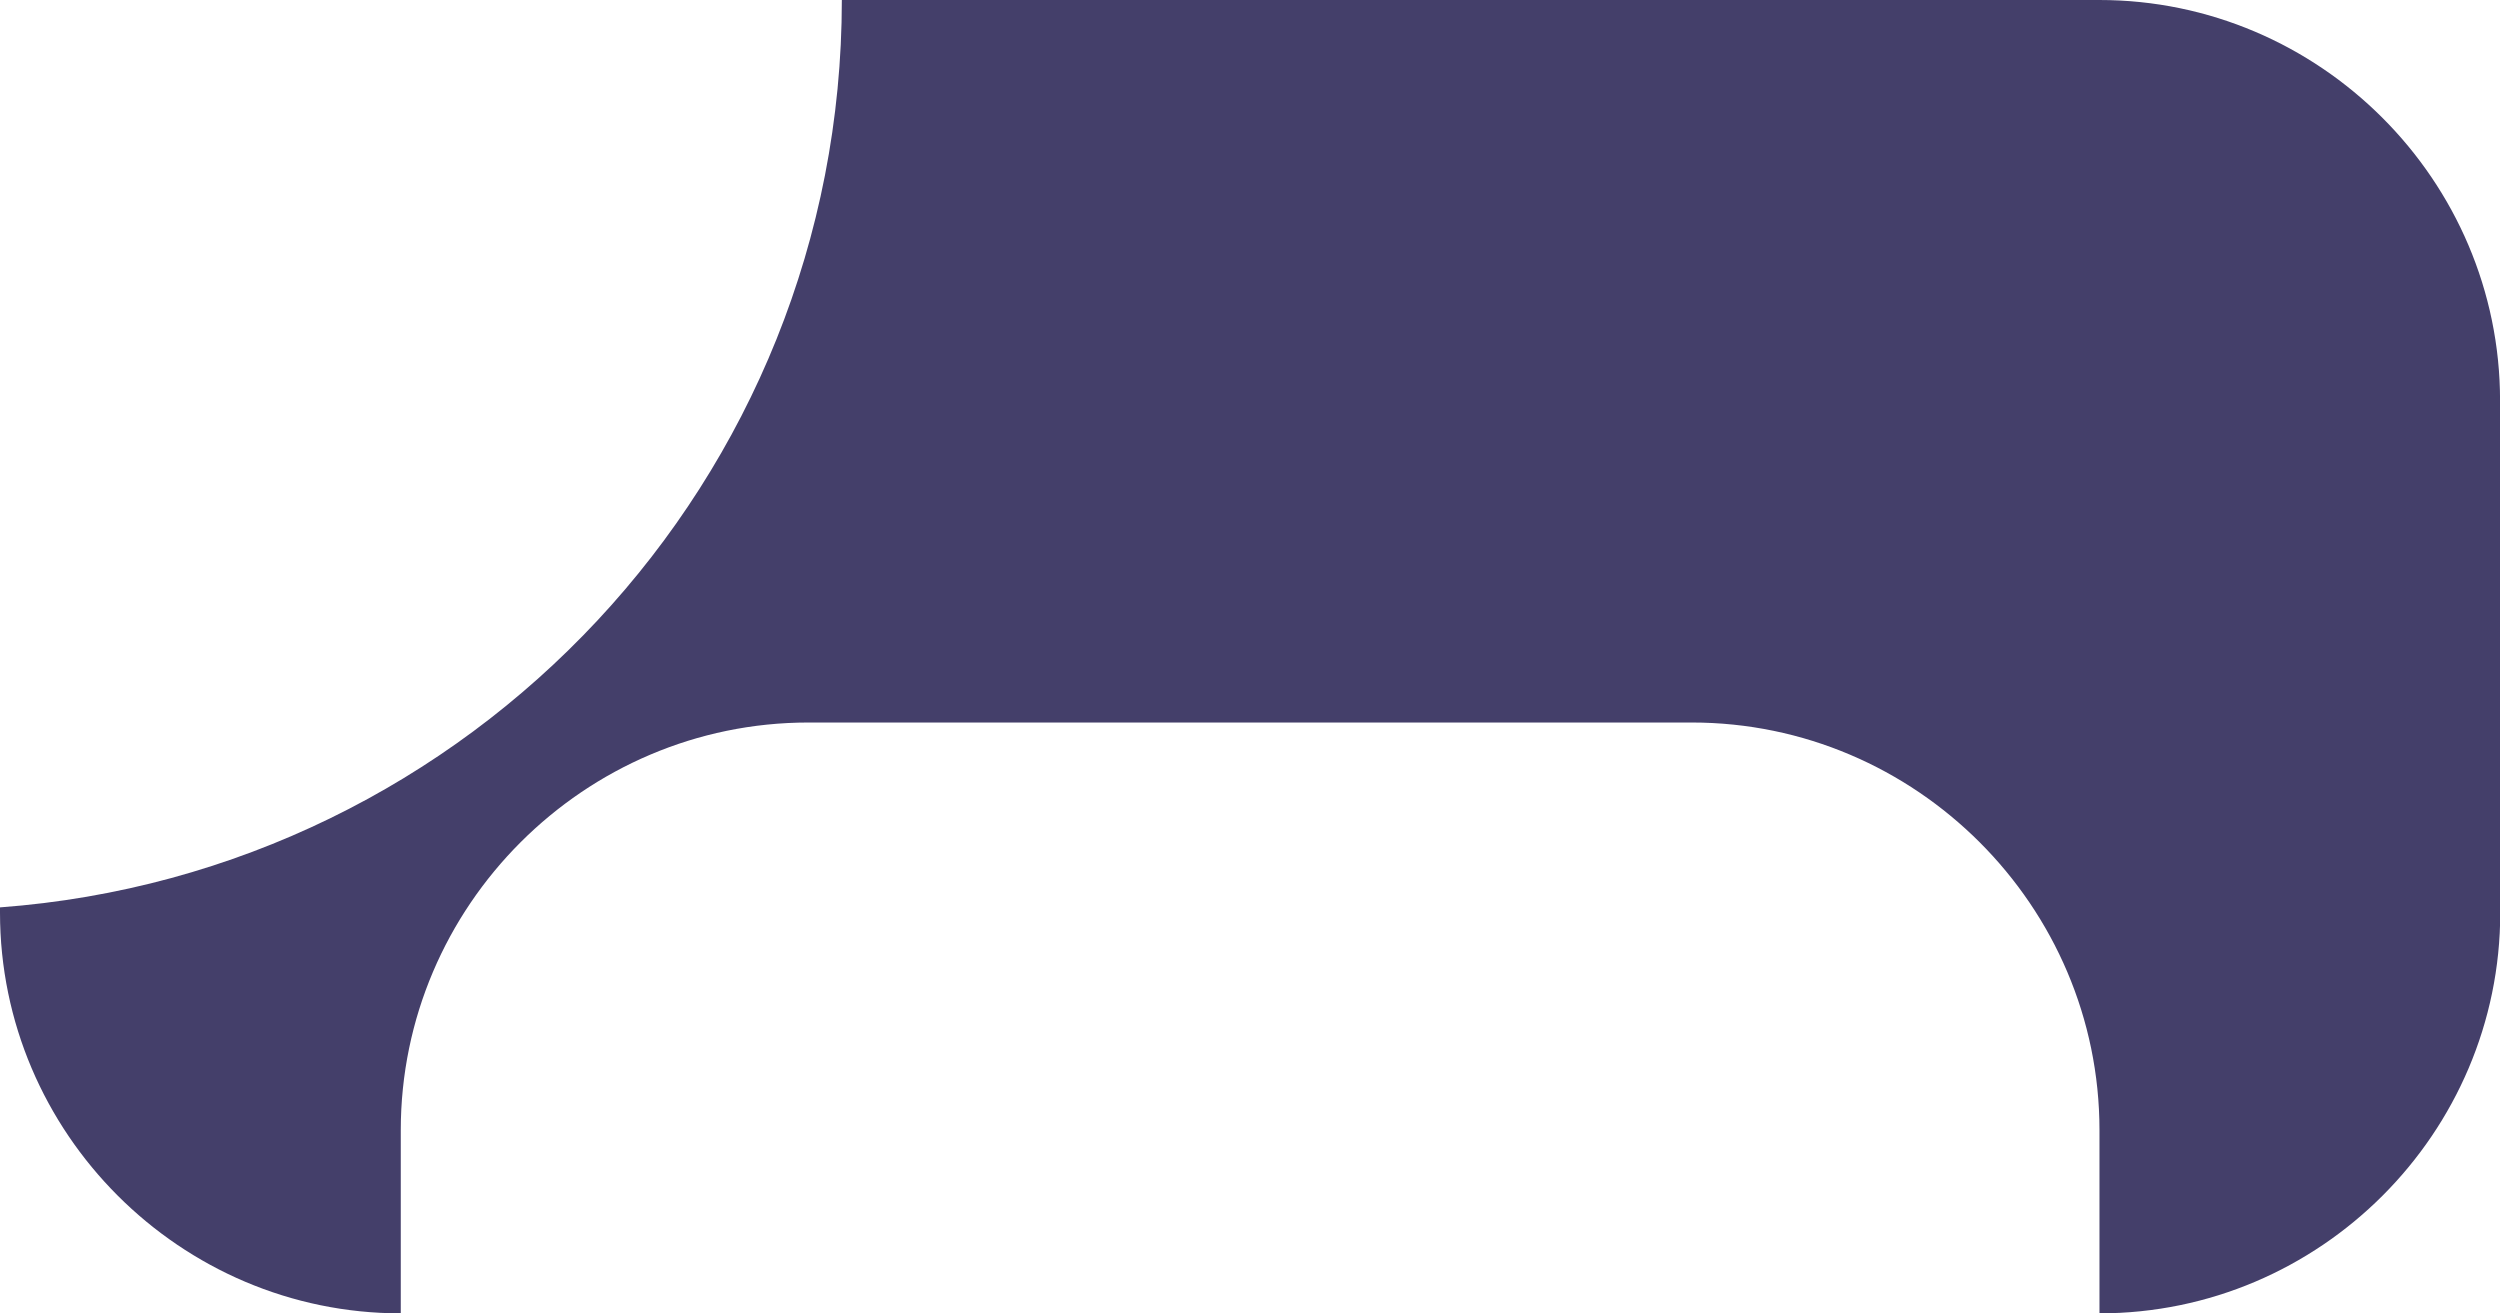<?xml version="1.0" encoding="utf-8"?>
<!-- Generator: Adobe Illustrator 19.1.0, SVG Export Plug-In . SVG Version: 6.00 Build 0)  -->
<svg version="1.2" baseProfile="tiny" id="Layer_1" xmlns="http://www.w3.org/2000/svg" xmlns:xlink="http://www.w3.org/1999/xlink"
	 x="0px" y="0px" width="129.687px" height="68.13px" viewBox="0 0 129.687 68.13" xml:space="preserve">
	<path fill-rule="evenodd"
        d="M108.9,0L43.67,0c0,24.88 -19.25,45.26 -43.67,47.07v0.27c0,11.43 9.35,20.79 20.79,20.79v-9.5c0,-11.63 9.52,-21.15 21.15,-21.15h45.82c11.63,0 21.15,9.52 21.15,21.15v9.5c11.44,-0 20.79,-9.35 20.79,-20.79L129.69,20.79C129.69,9.35 120.33,0 108.9,0z"
        fill="#443F6A"/>
</svg>
